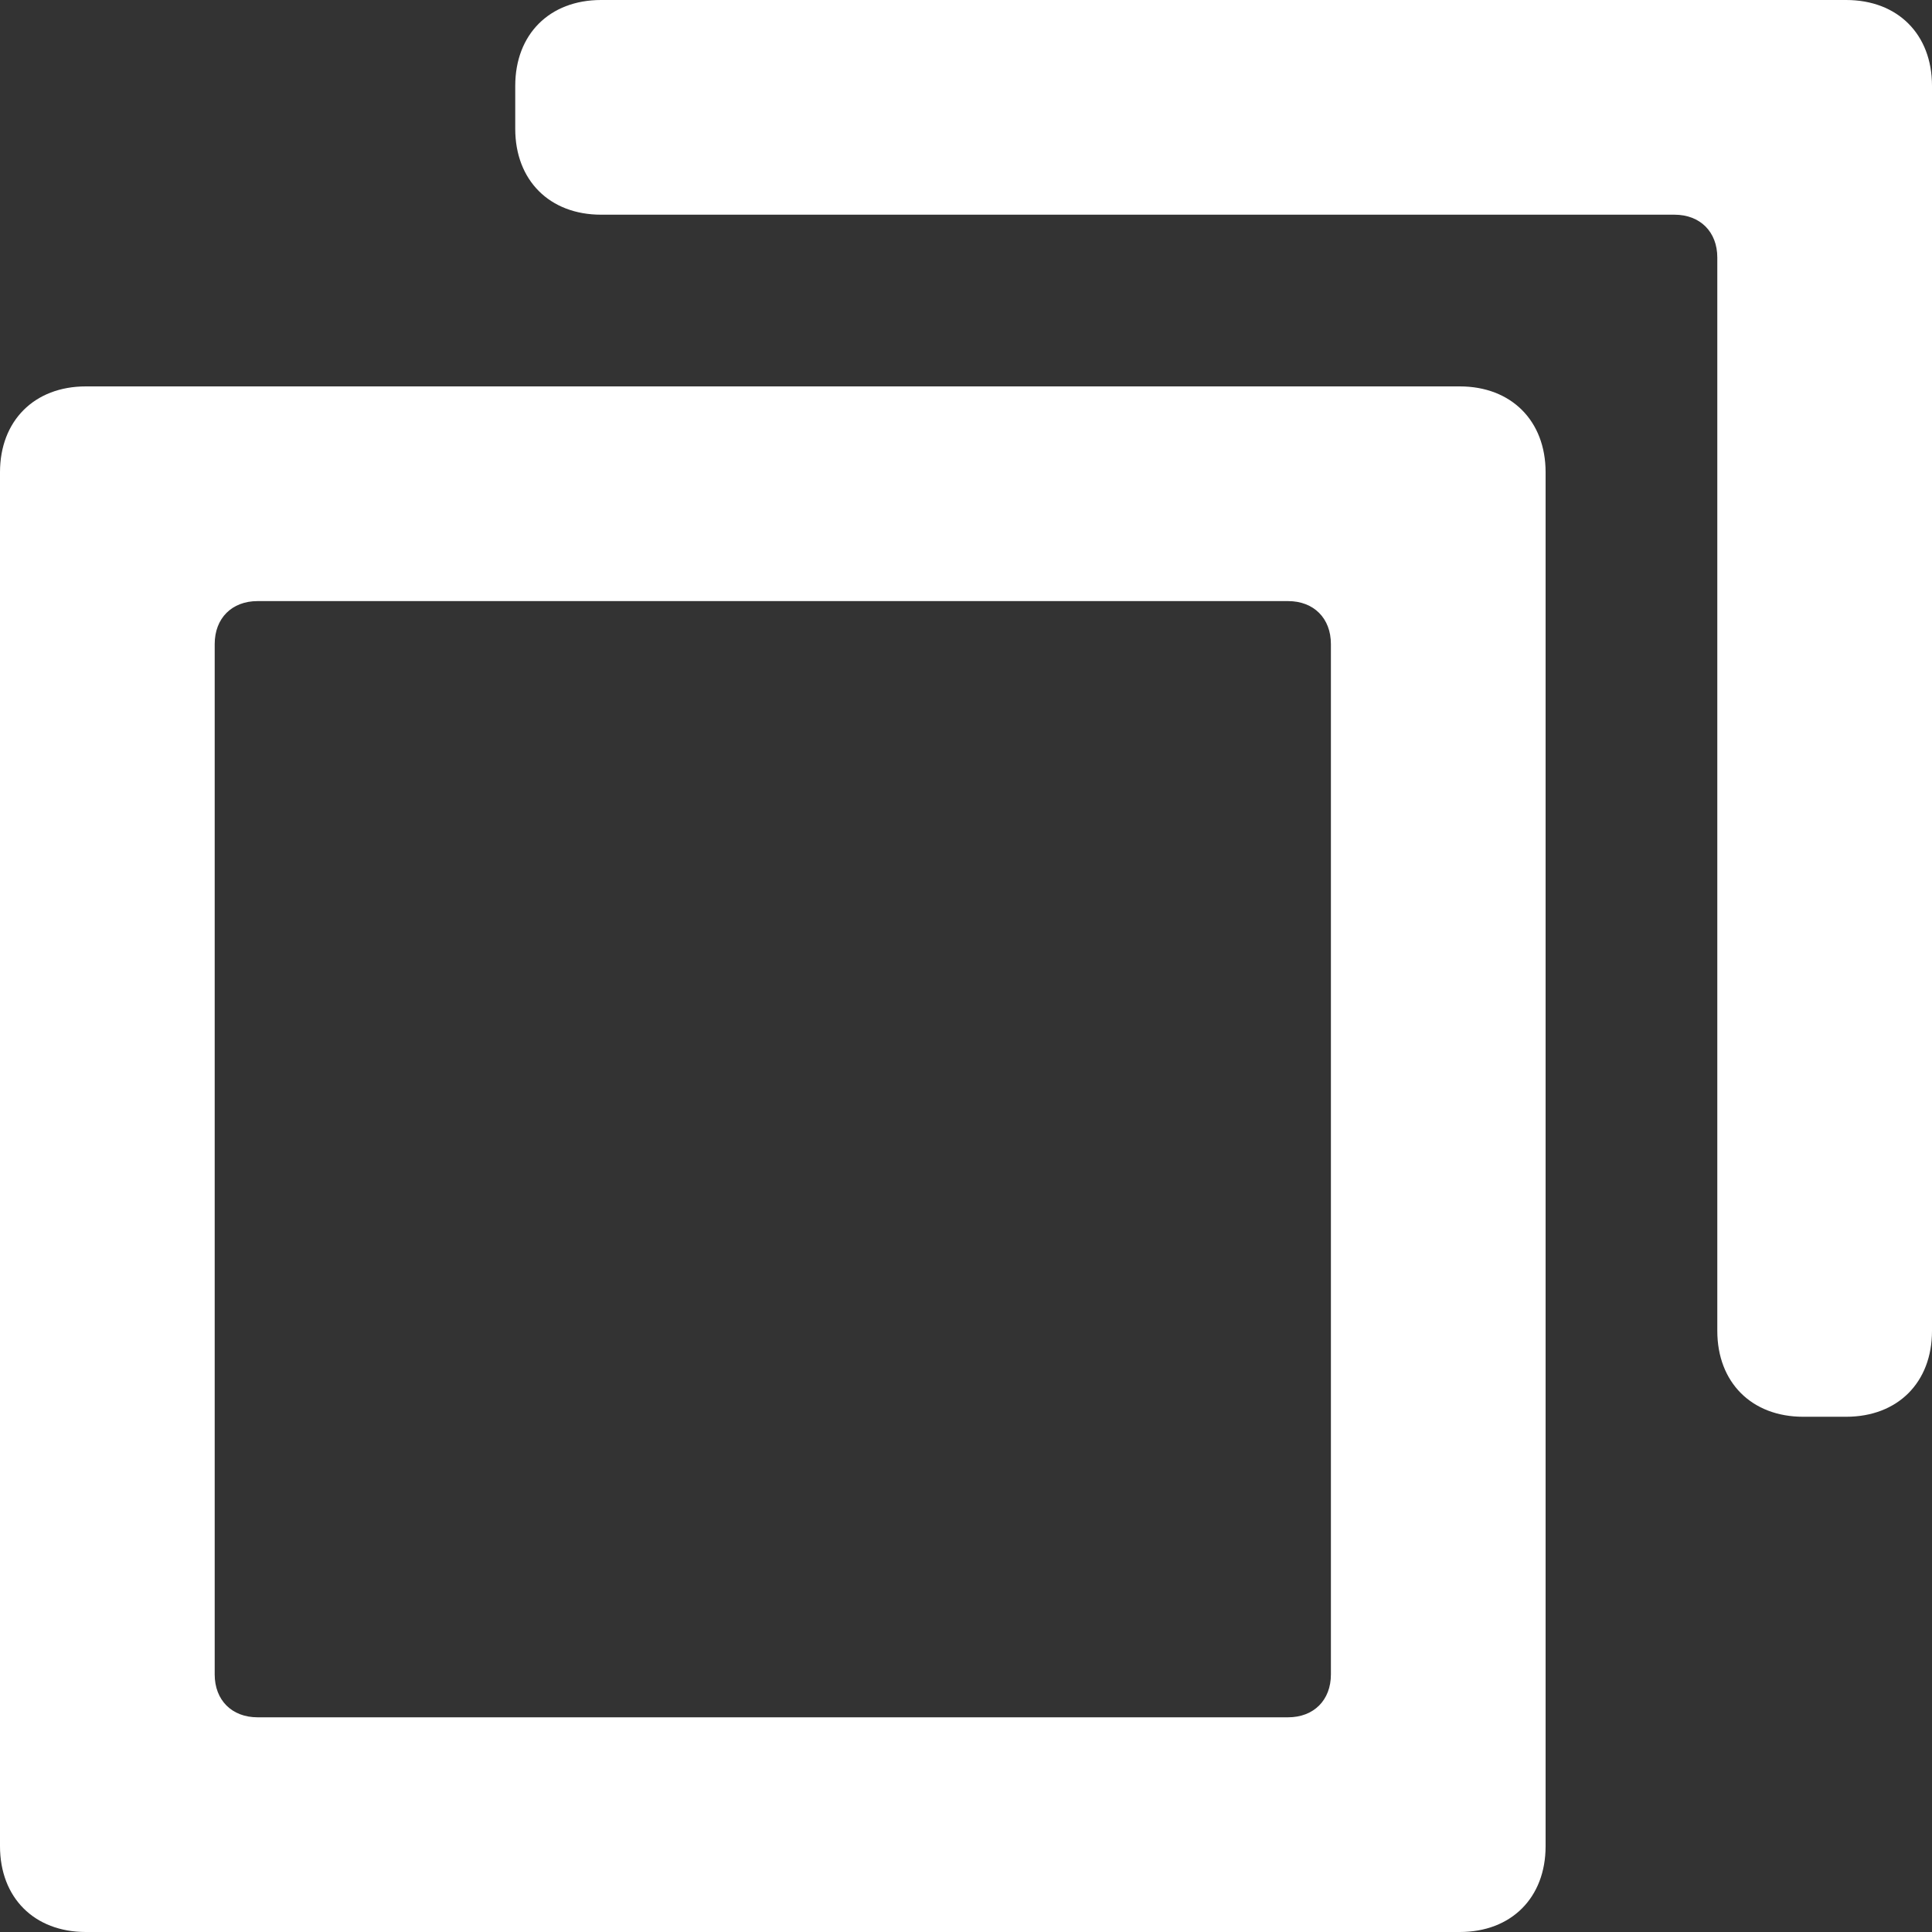 <svg width="16" height="16" viewBox="0 0 16 16" fill="none" xmlns="http://www.w3.org/2000/svg">
<rect x="0" y="0" width="16" height="16" fill="#333333" stroke="none"/>
<path d="M12.089 3.2H0.711C0.284 3.2 0 3.485 0 3.911V15.289C0 15.716 0.284 16 0.711 16H12.089C12.516 16 12.8 15.716 12.8 15.289V3.911C12.8 3.485 12.516 3.2 12.089 3.2ZM11.022 13.867C11.022 14.08 10.88 14.222 10.667 14.222H2.133C1.92 14.222 1.778 14.08 1.778 13.867V5.334C1.778 5.12 1.92 4.978 2.133 4.978H10.667C10.88 4.978 11.022 5.12 11.022 5.334V13.867Z" fill="white"/>
<path d="M15.289 0H4.978C4.551 0 4.267 0.284 4.267 0.711V1.067C4.267 1.493 4.551 1.778 4.978 1.778H13.867C14.08 1.778 14.222 1.92 14.222 2.133V11.022C14.222 11.449 14.507 11.733 14.933 11.733H15.289C15.716 11.733 16 11.449 16 11.022V0.711C16 0.284 15.716 0 15.289 0Z" fill="white"/>
</svg>
